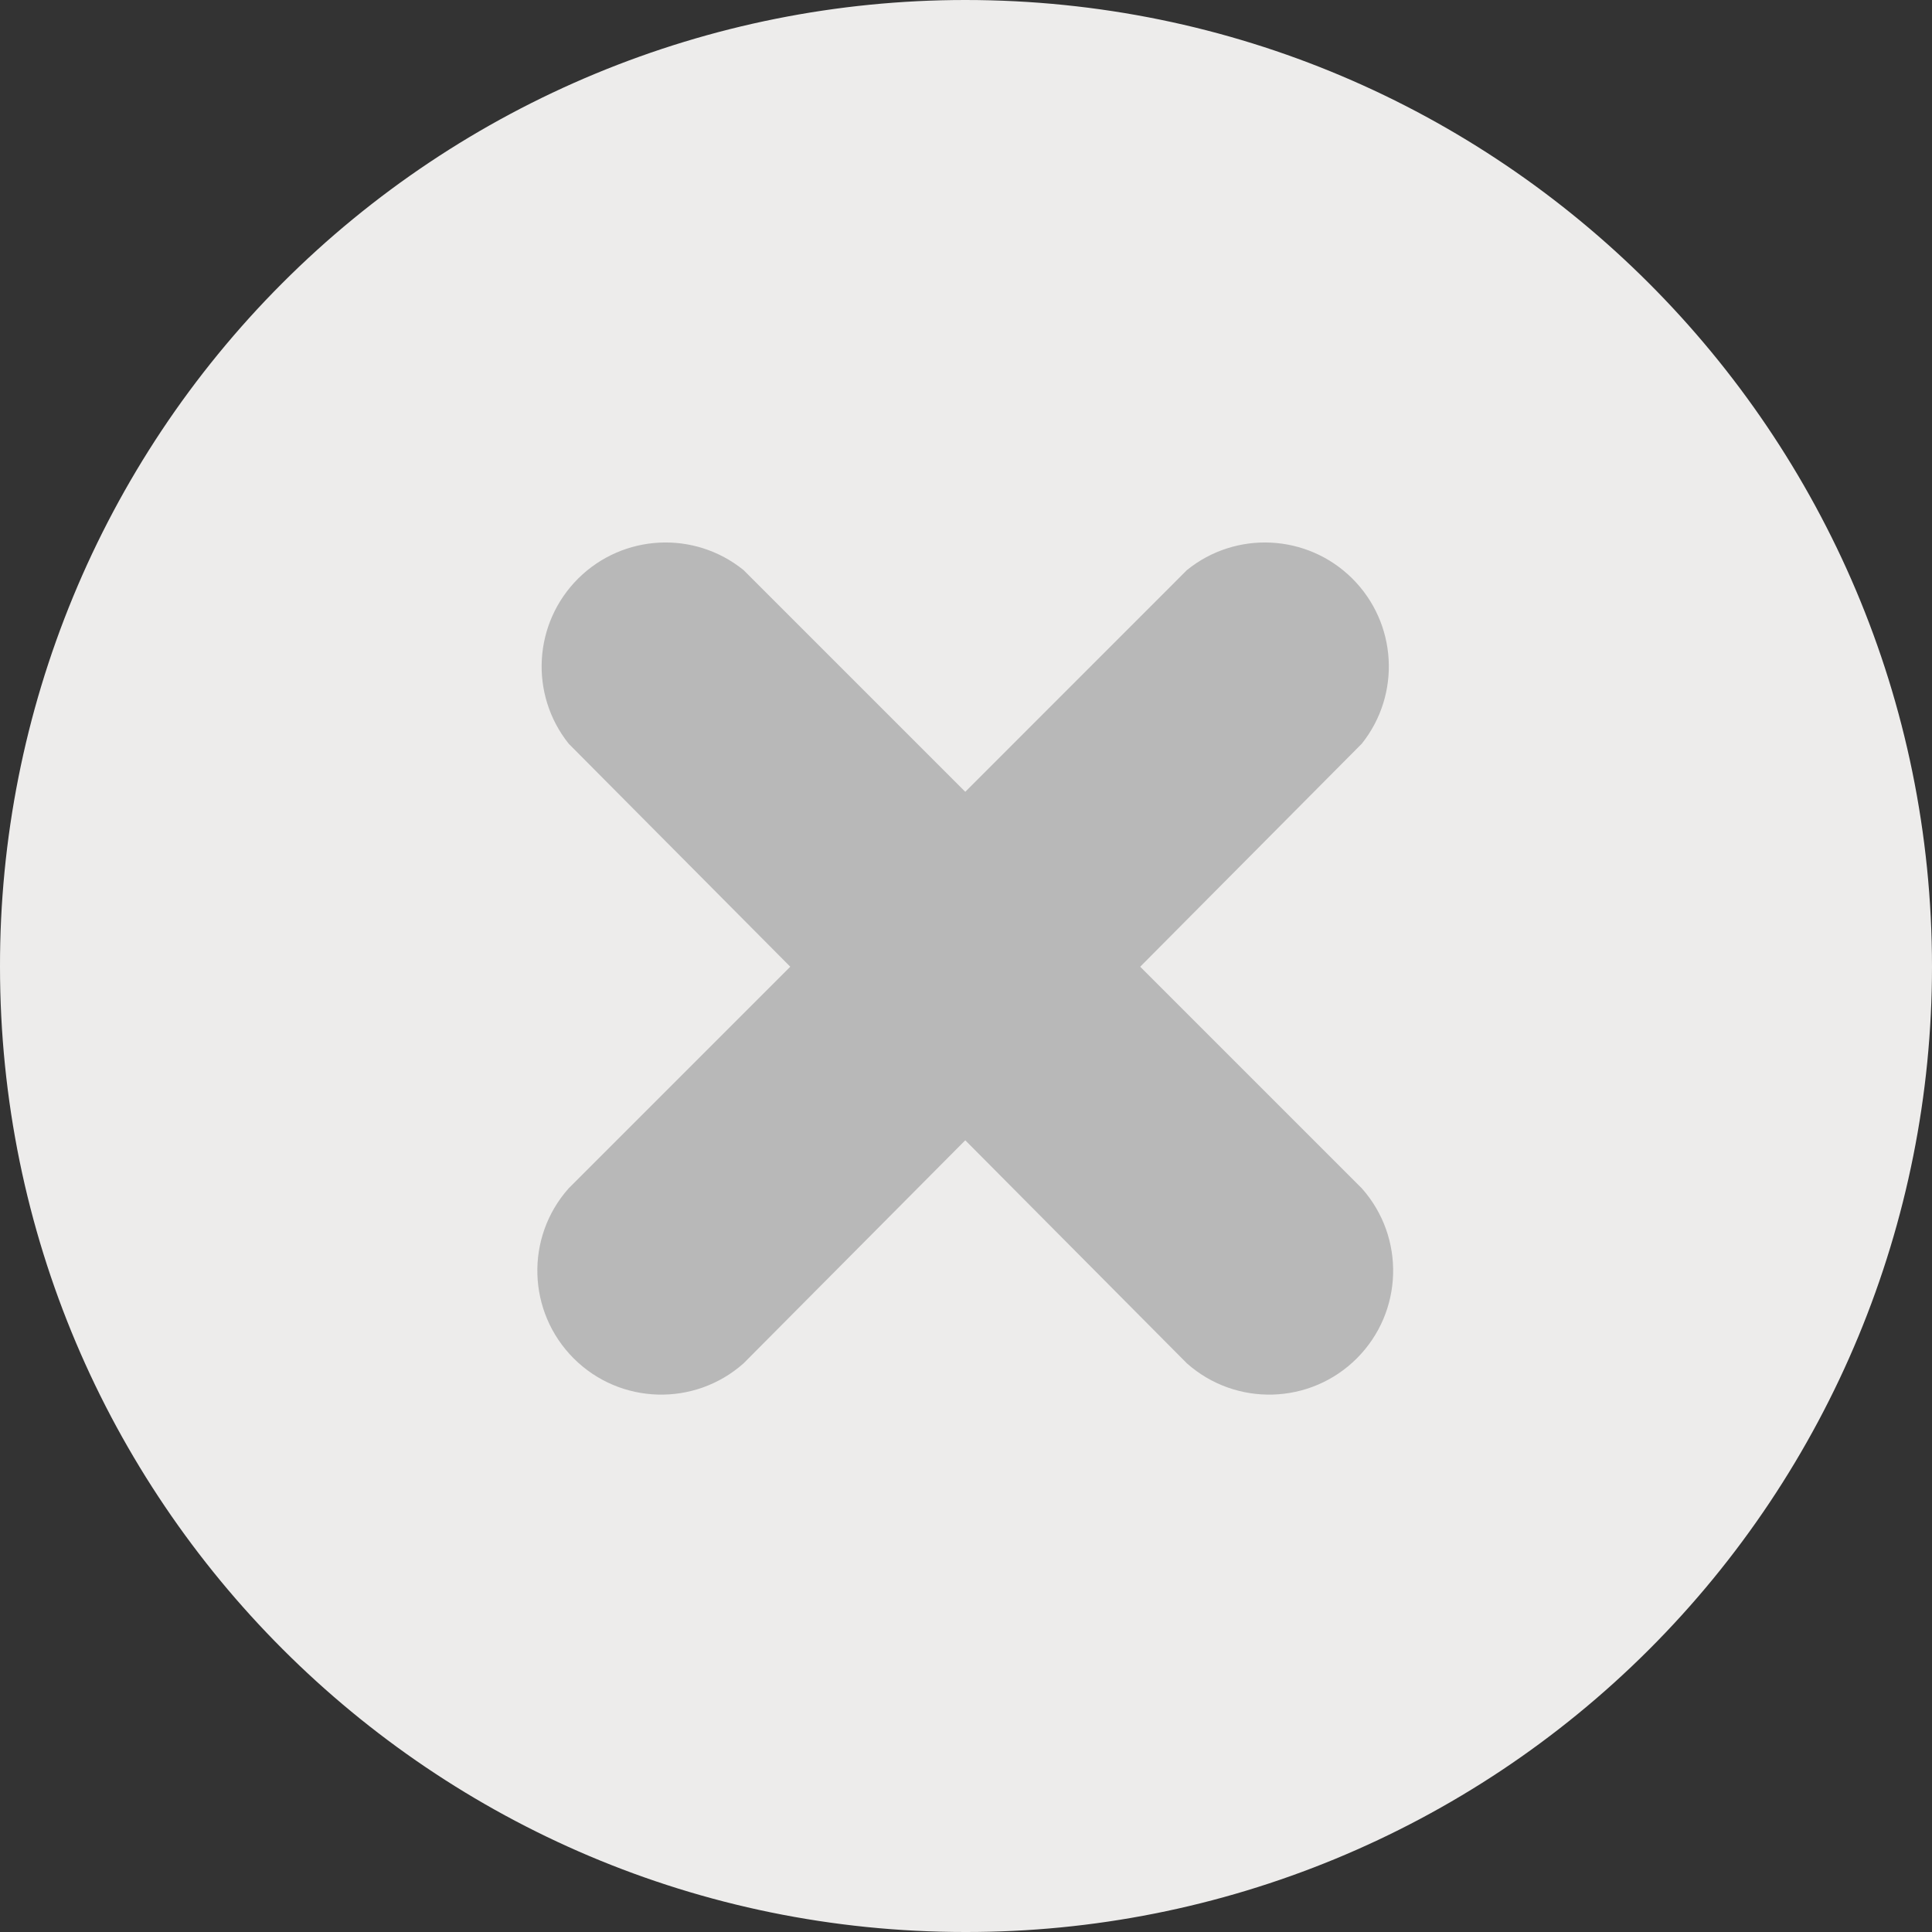 <svg width="24" height="24" viewBox="0 0 24 24" fill="none" xmlns="http://www.w3.org/2000/svg">
<rect x="0" y="0" width="24" height="24" fill="#333333" stroke="none"/>
<g id="Group 98">
<path id="Path" d="M24 12.009C24 15.192 22.734 18.245 20.482 20.494C18.229 22.744 15.174 24.005 11.991 24C5.369 24 1.3625e-05 18.631 1.3625e-05 12.009C-0.005 8.826 1.256 5.771 3.506 3.518C5.755 1.266 8.808 0 11.991 0C18.623 0 24 5.377 24 12.009Z" fill="#EDECEB"/>
<path id="Path_2" d="M16.917 14.762L14.164 12.009L16.917 9.238C17.407 8.623 17.355 7.739 16.797 7.185C16.239 6.632 15.354 6.588 14.744 7.082L11.991 9.836L9.237 7.082C8.627 6.588 7.742 6.632 7.184 7.185C6.626 7.739 6.574 8.623 7.064 9.238L9.817 12.009L7.064 14.762C6.522 15.372 6.55 16.297 7.126 16.874C7.702 17.45 8.628 17.477 9.237 16.936L11.991 14.165L14.744 16.936C15.353 17.477 16.279 17.45 16.855 16.874C17.432 16.297 17.459 15.372 16.917 14.762Z" fill="#B8B8B8"/>
</g>
</svg>
